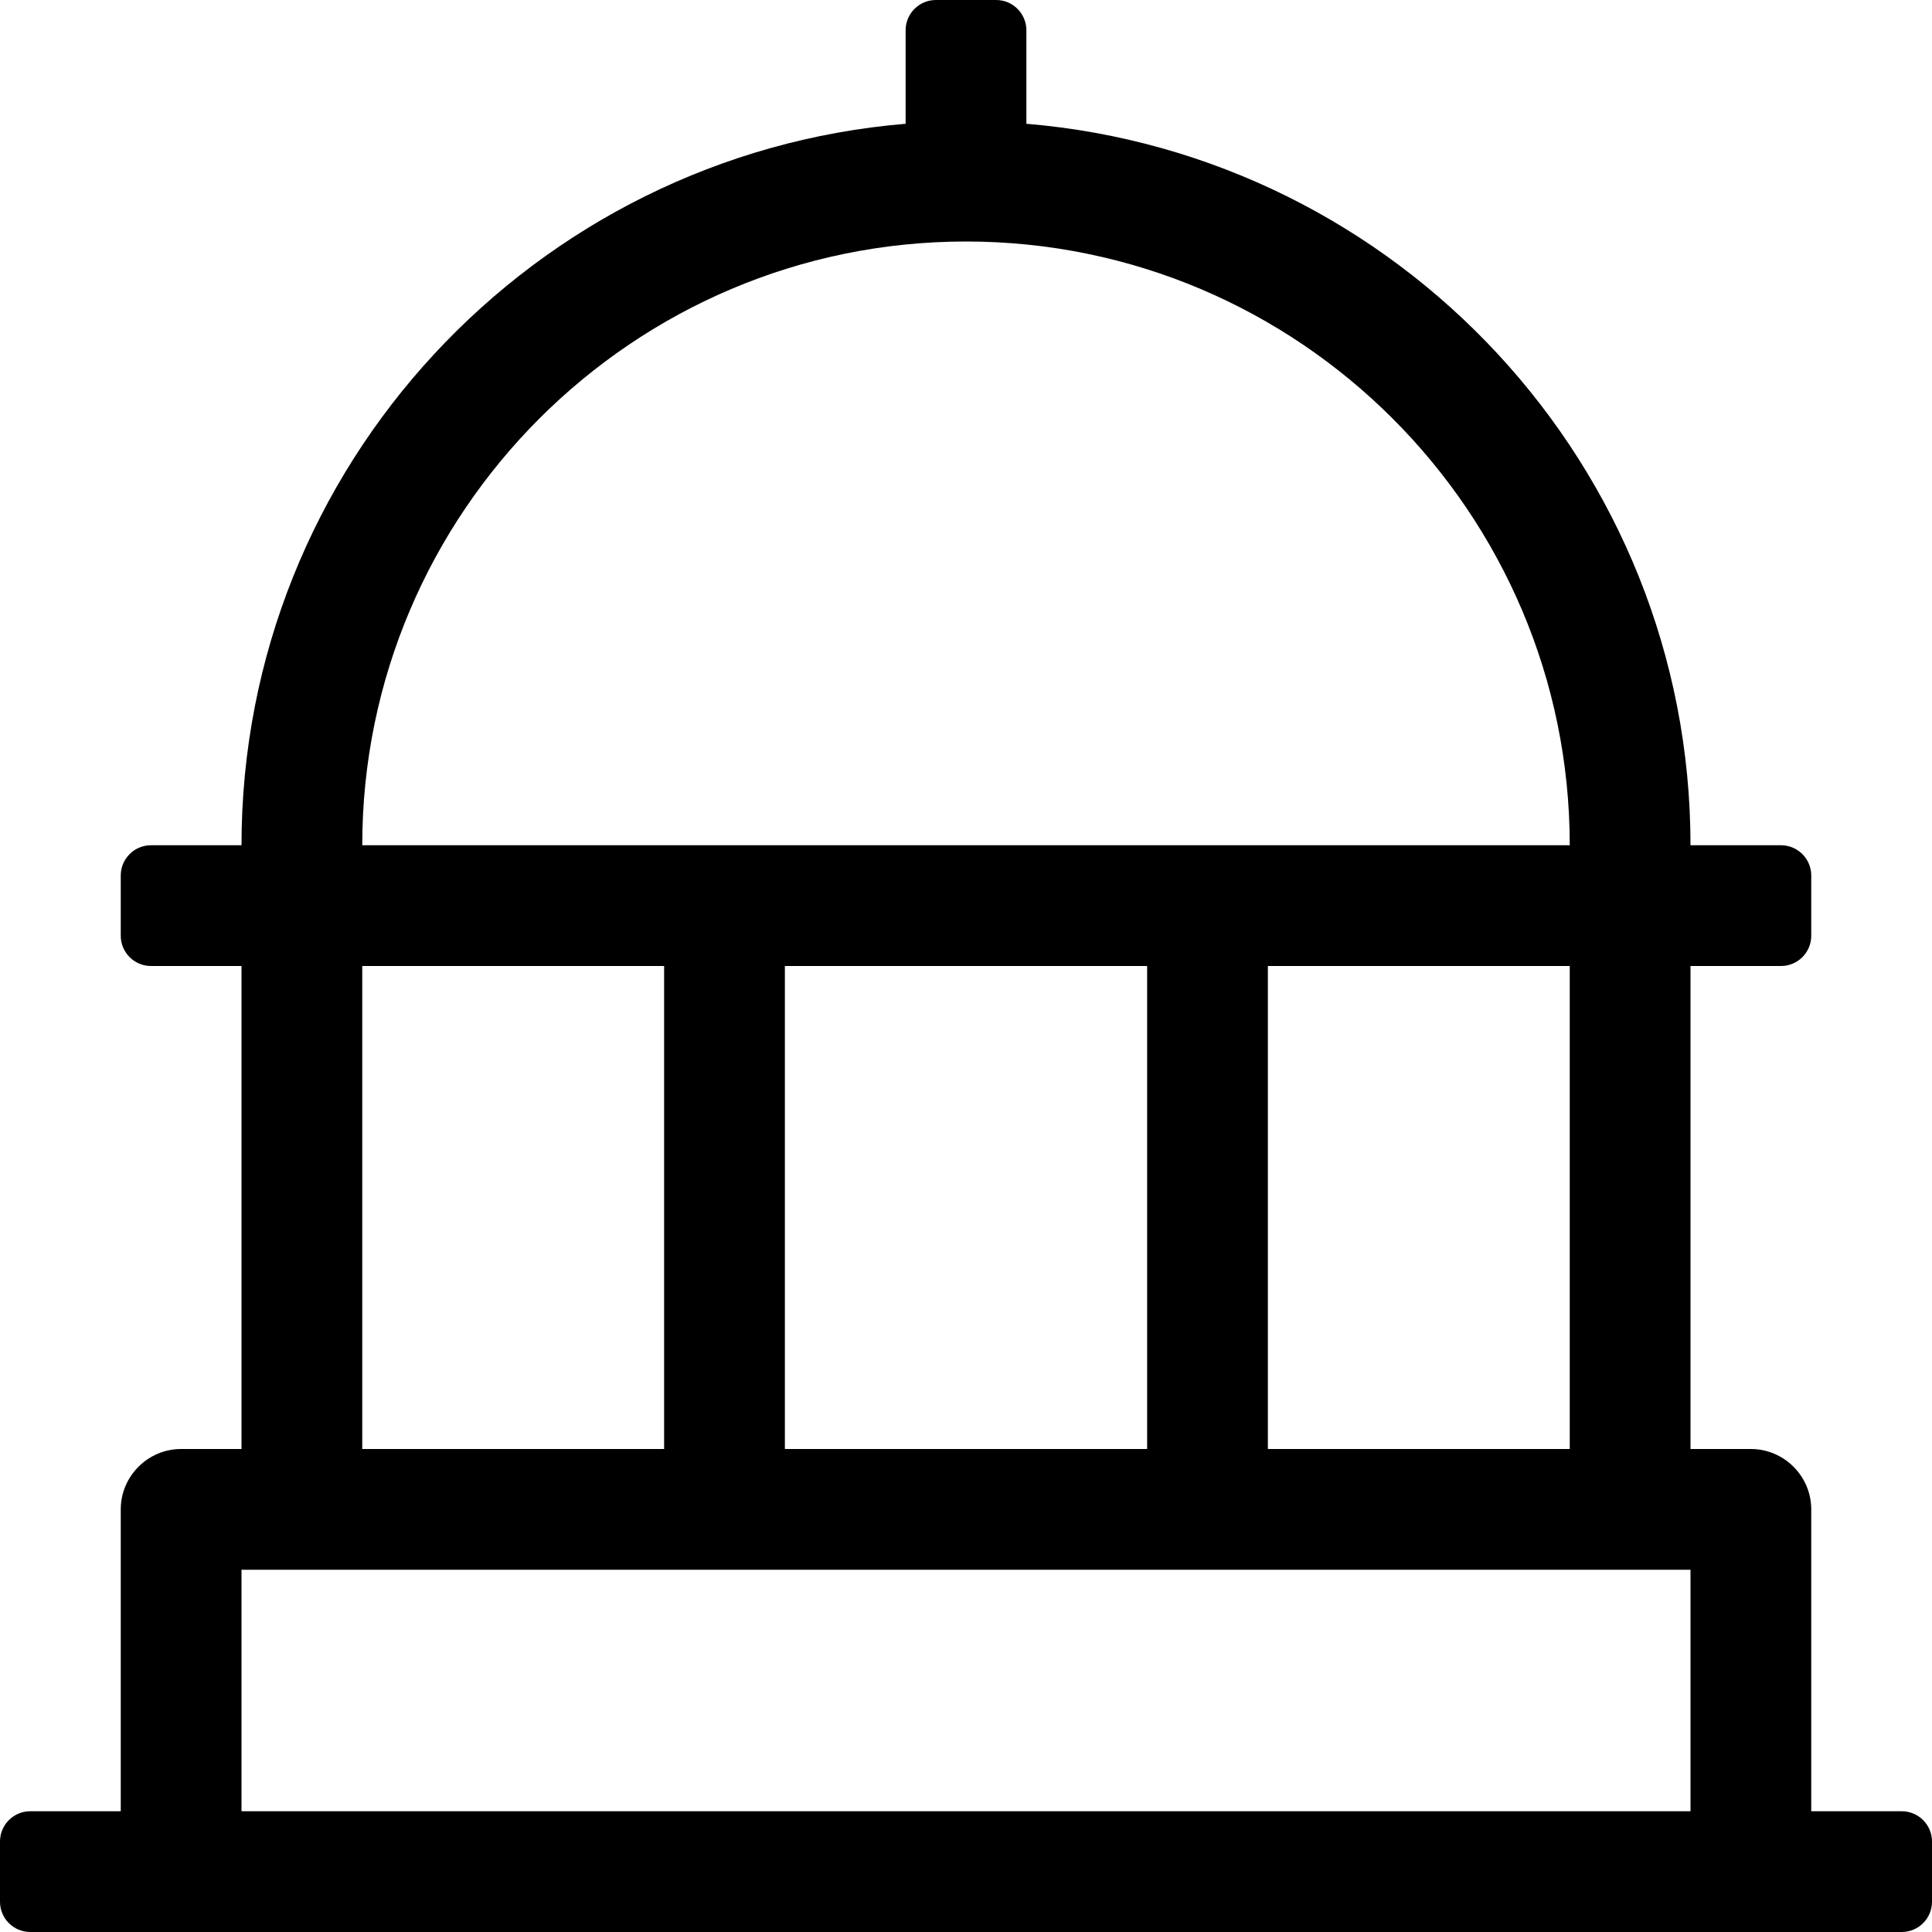 <!-- Generated by IcoMoon.io -->
<svg version="1.1" xmlns="http://www.w3.org/2000/svg" width="32" height="32" viewBox="0 0 32 32">
<title>landmark-alt</title>
<path d="M31.5 30h-1.5v-5c0-0.55-0.45-1-1-1h-1v-8h1.5c0.275 0 0.5-0.225 0.5-0.5v-1c0-0.275-0.225-0.5-0.5-0.5h-1.5c0-6.281-4.85-11.438-11-11.95v-1.55c0-0.275-0.225-0.5-0.5-0.5h-1c-0.275 0-0.5 0.225-0.5 0.5v1.55c-6.15 0.513-11 5.669-11 11.95h-1.5c-0.275 0-0.5 0.225-0.5 0.5v1c0 0.275 0.225 0.5 0.5 0.5h1.5v8h-1c-0.55 0-1 0.45-1 1v5h-1.5c-0.275 0-0.5 0.225-0.5 0.5v1c0 0.275 0.225 0.5 0.5 0.5h31c0.275 0 0.5-0.225 0.5-0.5v-1c0-0.275-0.225-0.5-0.5-0.5zM16 4c5.512 0 10 4.488 10 10h-20c0-5.512 4.488-10 10-10zM26 16v8h-5v-8h5zM19 16v8h-6v-8h6zM6 16h5v8h-5v-8zM28 30h-24v-4h24v4z"></path>
</svg>
